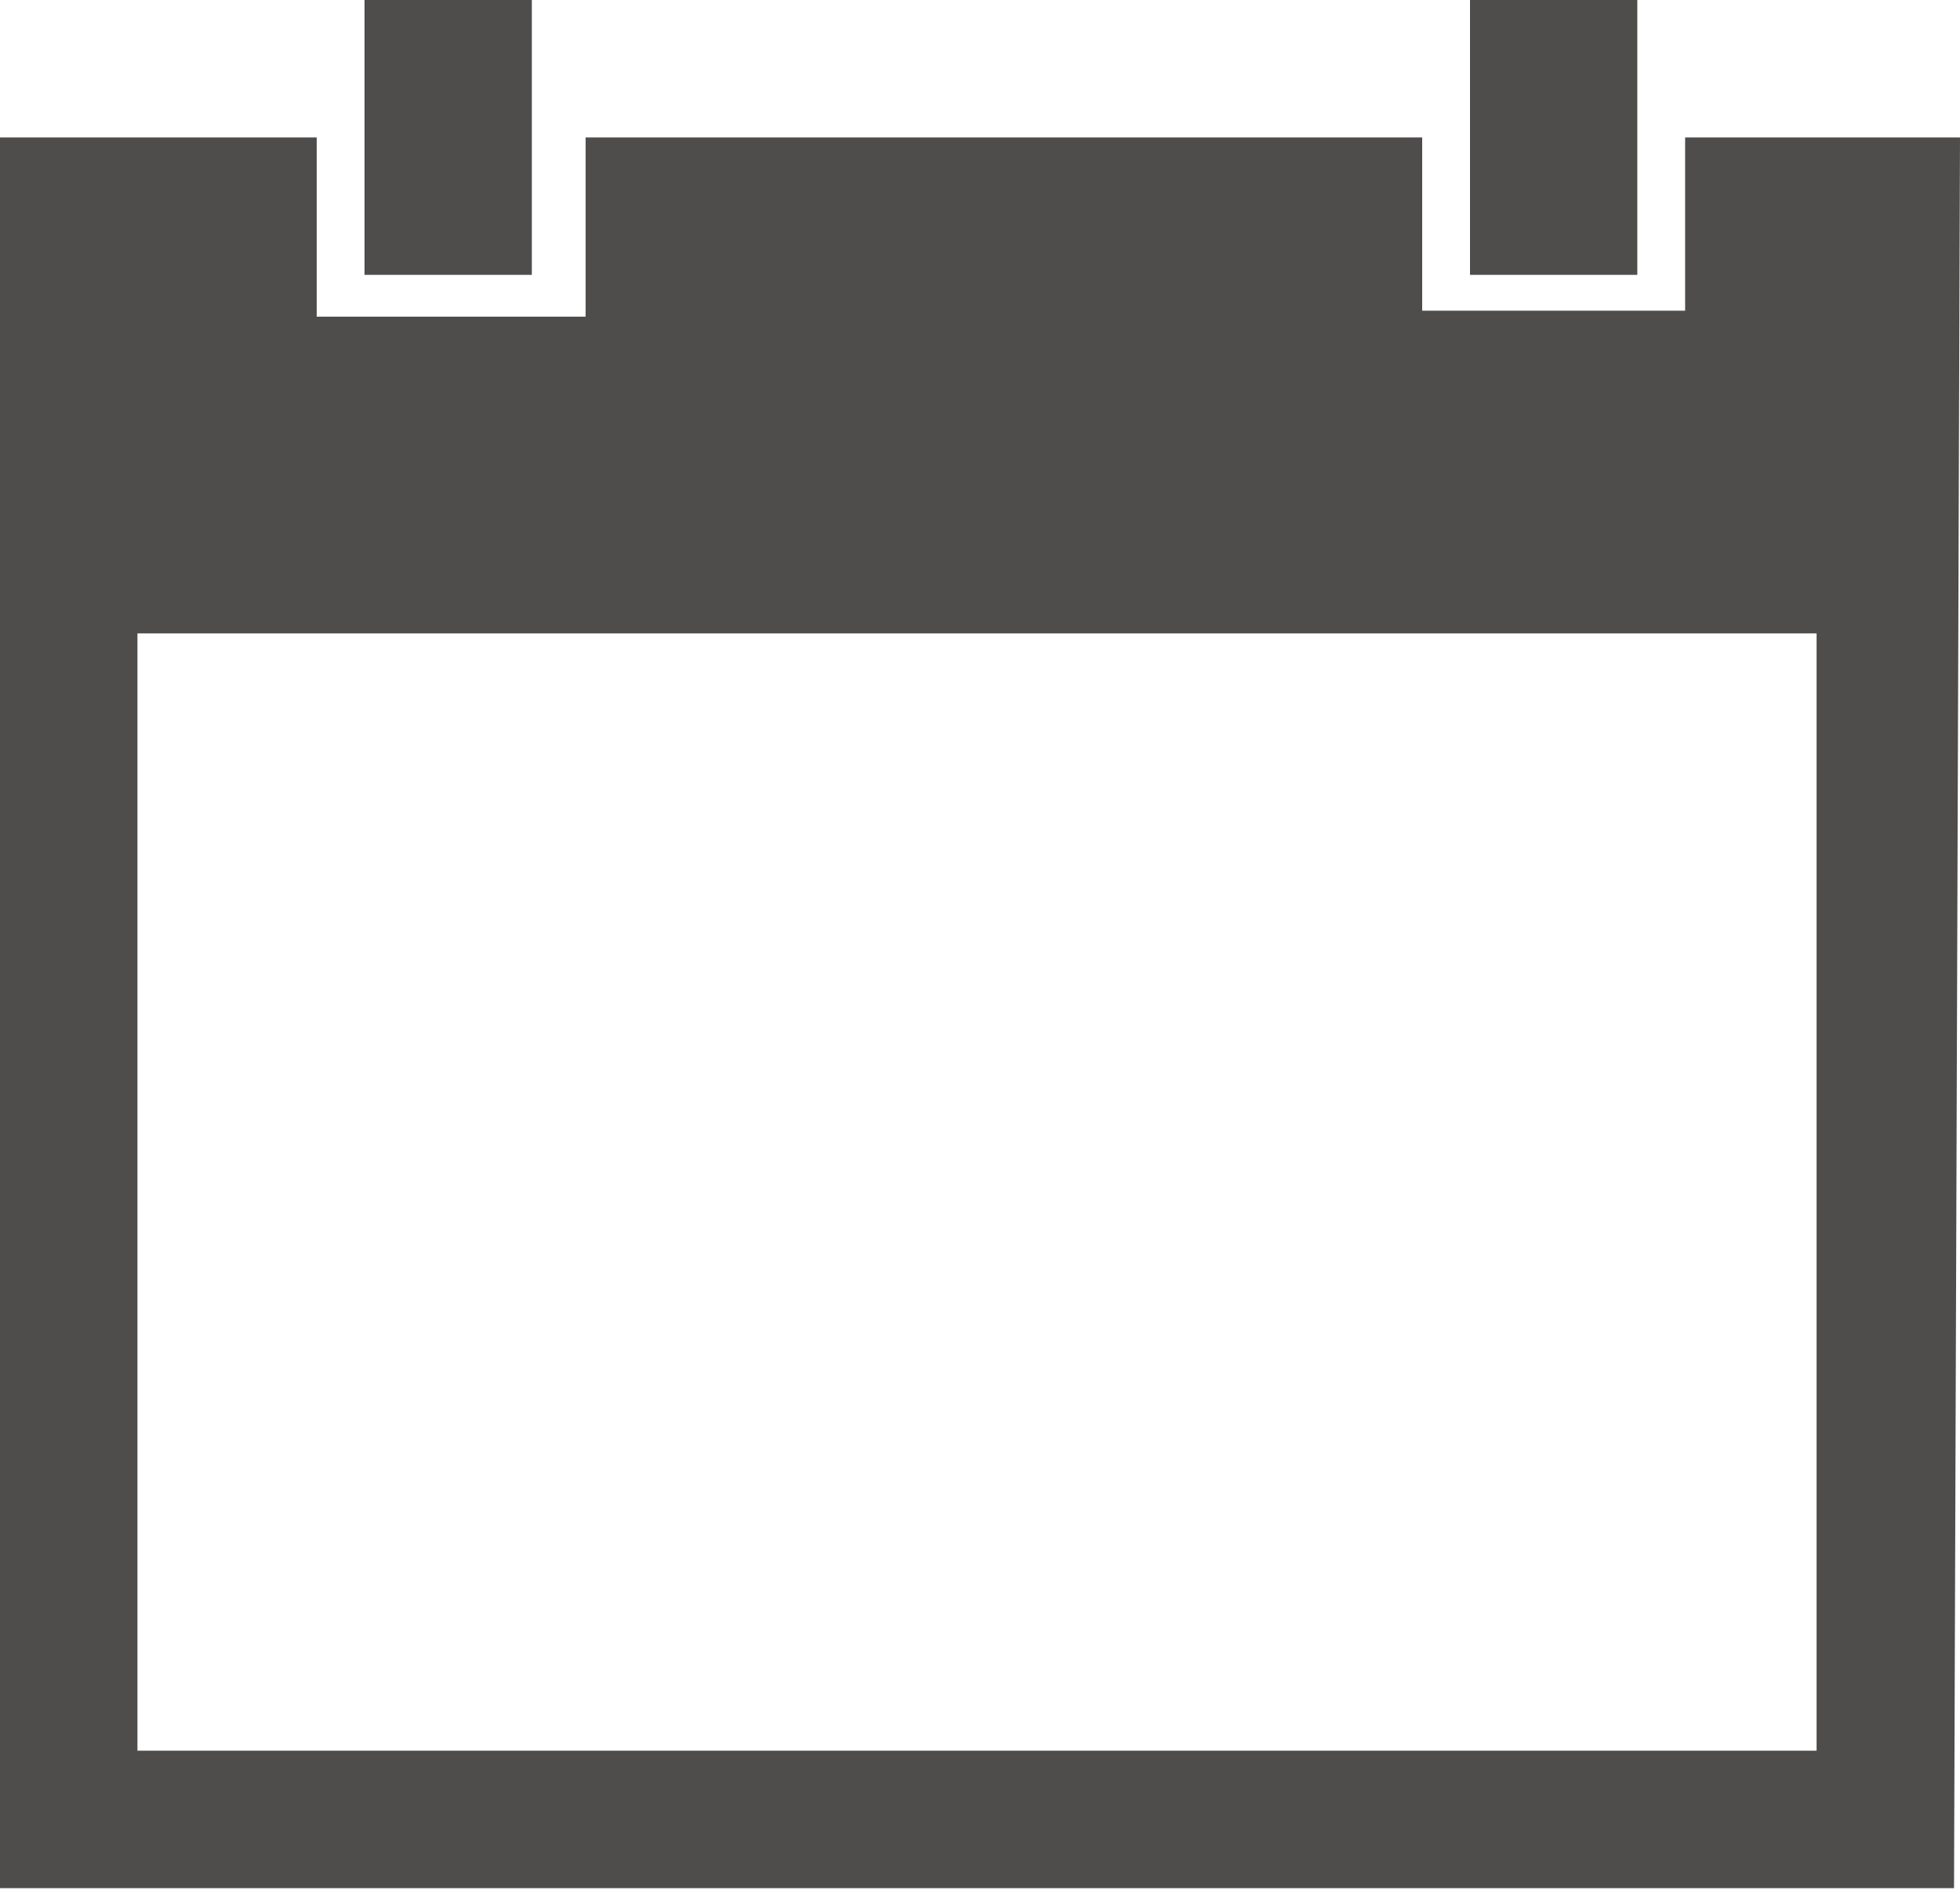 <svg xmlns="http://www.w3.org/2000/svg" viewBox="0 0 32.8 31.7"><path fill="#4f4c4c" d="M32.8 2.3h-4.6v2.9h-4.4V2.3h-14v3H5.3v-3H0v29.3h32.7l.1-29.3zm-2.3 27H2.3V10.6h28.1v18.7z"/><path fill="#4f4c4c" d="M6.1 0h2.8v4.6H6.1zM24.6 0h2.8v4.6h-2.8z"/></svg>